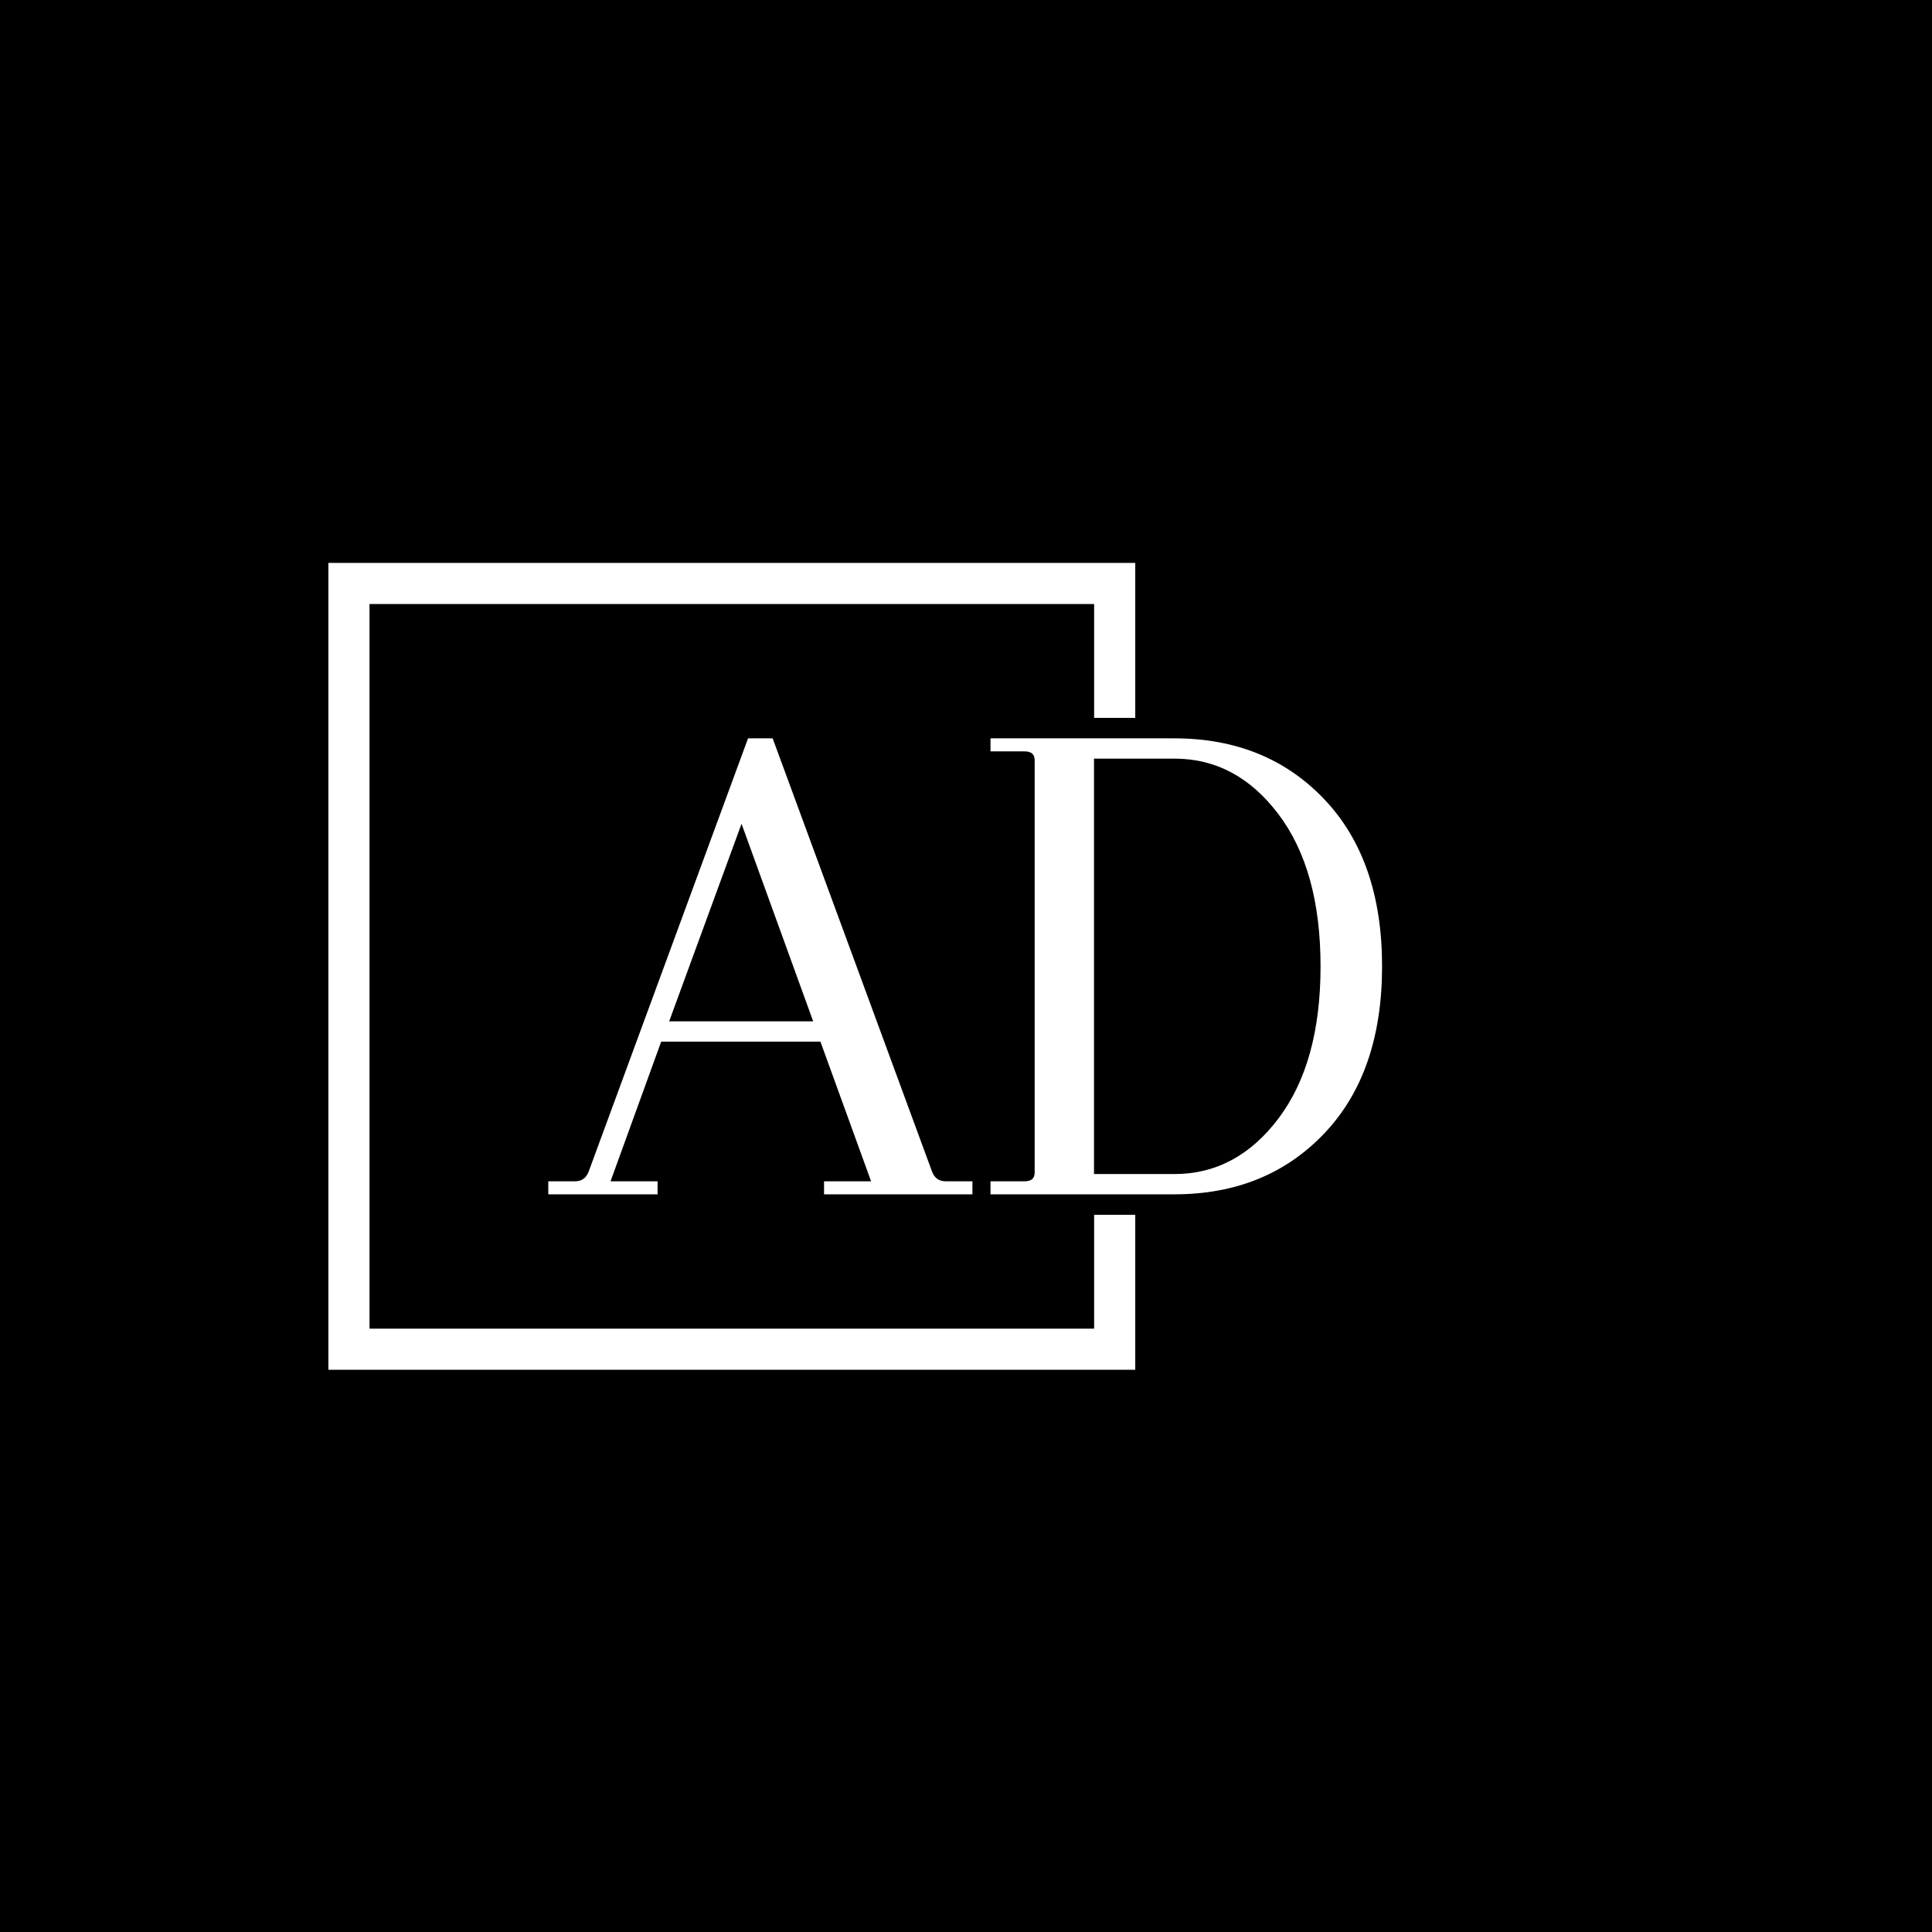 <svg xmlns="http://www.w3.org/2000/svg" version="1.1" xmlns:xlink="http://www.w3.org/1999/xlink" xmlns:svgjs="http://svgjs.dev/svgjs" width="1000" height="1000" viewBox="0 0 1000 1000"><rect width="1000" height="1000" fill="#000000"></rect><g transform="matrix(0.7,0,0,0.7,149.576,282.127)"><svg viewBox="0 0 396 247" data-background-color="#ffffff" preserveAspectRatio="xMidYMid meet" height="623" width="1000" xmlns="http://www.w3.org/2000/svg" xmlns:xlink="http://www.w3.org/1999/xlink"><g id="tight-bounds" transform="matrix(1,0,0,1,0.24,-0.1)"><svg viewBox="0 0 395.52 247.2" height="247.2" width="395.52"><g><svg></svg></g><g><svg viewBox="0 0 395.52 247.2" height="247.2" width="395.52"><g transform="matrix(1,0,0,1,75.544,56.763)"><svg viewBox="0 0 244.431 133.673" height="133.673" width="244.431"><g><svg viewBox="0 0 244.431 133.673" height="133.673" width="244.431"><g><svg viewBox="0 0 244.431 133.673" height="133.673" width="244.431"><g><svg viewBox="0 0 244.431 133.673" height="133.673" width="244.431"><g id="textblocktransform"><svg viewBox="0 0 244.431 133.673" height="133.673" width="244.431" id="textblock"><g><svg viewBox="0 0 244.431 133.673" height="133.673" width="244.431"><g transform="matrix(1,0,0,1,0,0)"><svg width="244.431" viewBox="-0.5 -31.5 57.6 31.5" height="133.673" data-palette-color="#ff8785"><path d="M28.8-0.9L28.8 0 18.55 0 18.55-0.9 21.8-0.9 18.3-10.55 7.3-10.55 3.8-0.9 7.05-0.9 7.05 0-0.5 0-0.5-0.9 1.35-0.9Q2.05-0.9 2.3-1.6L2.3-1.6 13.3-31.5 15-31.5 26-1.6Q26.25-0.9 26.95-0.9L26.95-0.9 28.8-0.9ZM17.8-11.95L12.85-25.6 7.85-11.95 17.8-11.95ZM32.4-30.6L30.05-30.6 30.05-31.5 42.75-31.5Q49.1-31.5 53.1-27.3 57.1-23.1 57.1-15.75 57.1-8.4 53.1-4.2 49.1 0 42.75 0L42.75 0 30.05 0 30.05-0.9 32.4-0.9Q33.1-0.9 33.1-1.5L33.1-1.5 33.1-30Q33.1-30.6 32.4-30.6L32.4-30.6ZM42.75-30.1L42.75-30.1 37.2-30.1 37.2-1.4 42.75-1.4Q47.05-1.4 49.95-5.25 52.85-9.1 52.85-15.75 52.85-22.4 49.95-26.25 47.05-30.1 42.75-30.1Z" opacity="1" transform="matrix(1,0,0,1,0,0)" fill="#ffffff" class="wordmark-text-0" data-fill-palette-color="primary" id="text-0"></path></svg></g></svg></g></svg></g></svg></g></svg></g></svg></g></svg></g><path d="M247.618 50.763L247.618 5.329 11.075 5.329 11.075 241.871 247.618 241.871 247.618 196.437 235.563 196.437 235.563 229.817 23.13 229.817 23.13 17.383 235.563 17.383 235.563 50.763Z" fill="#ffffff" stroke="transparent" data-fill-palette-color="primary"></path></svg></g><defs></defs></svg><rect width="395.52" height="247.2" fill="none" stroke="none" visibility="hidden"></rect></g></svg></g></svg>